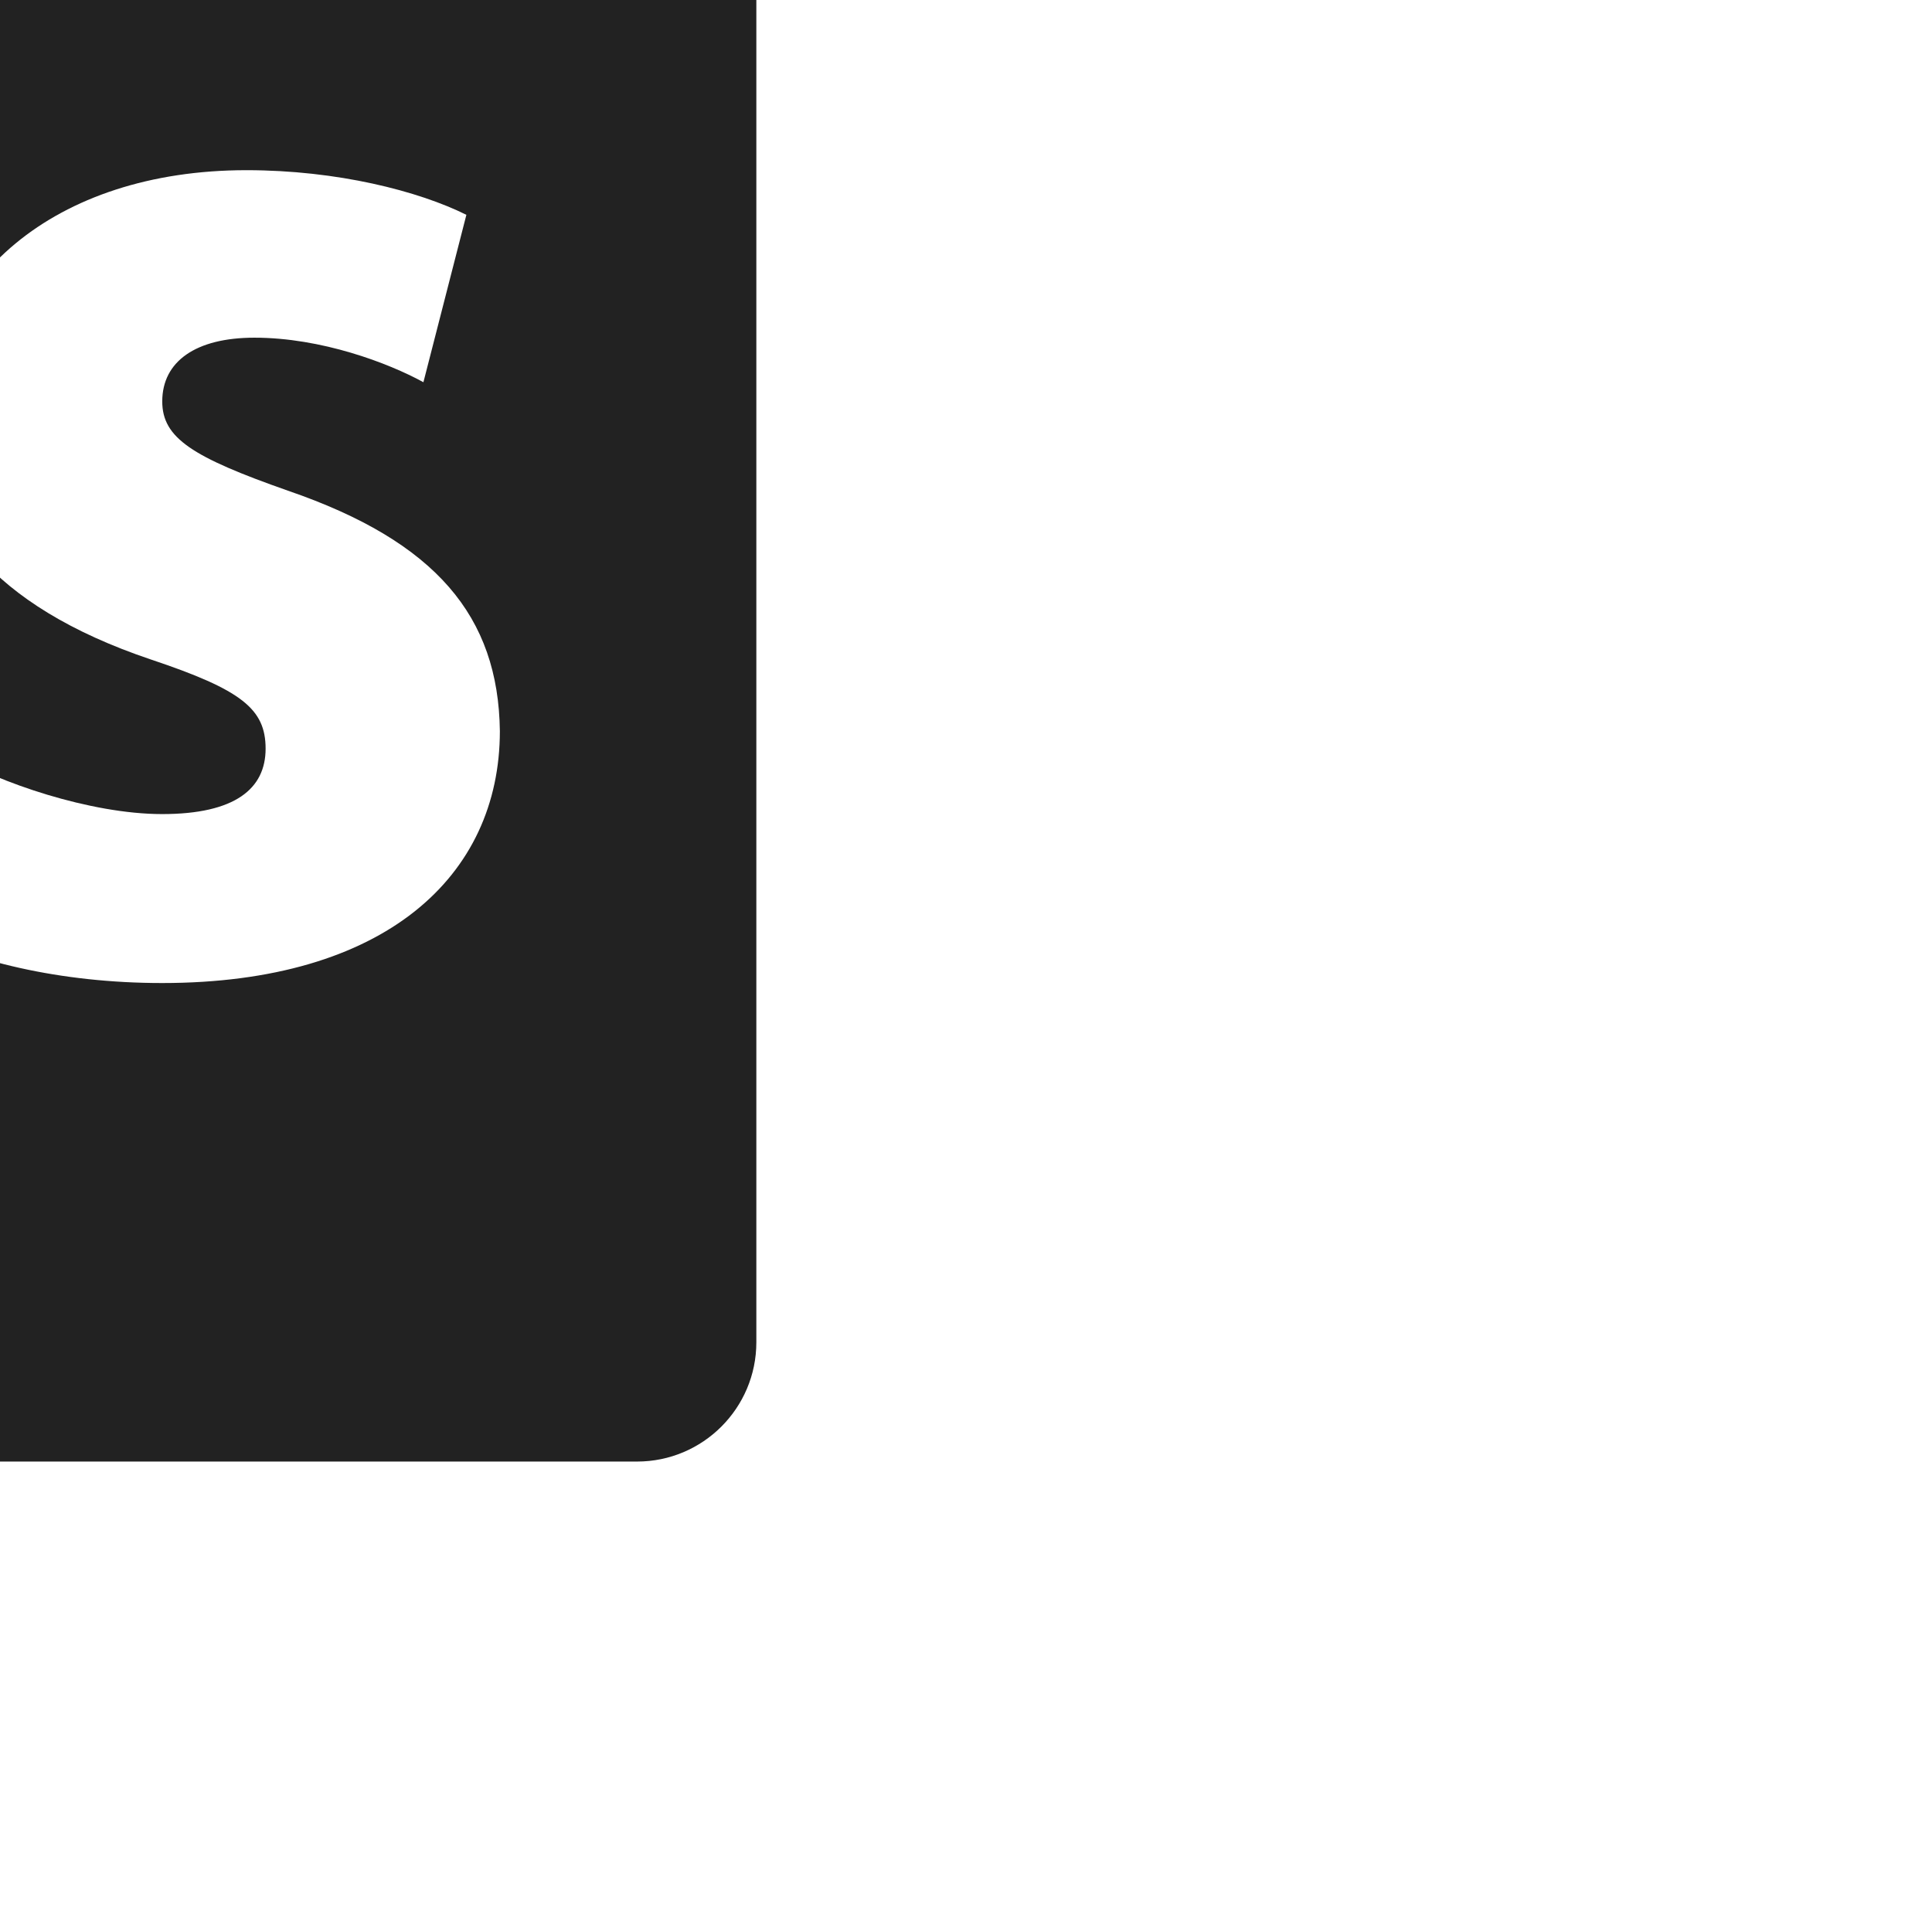 <?xml version="1.0" encoding="UTF-8" standalone="no"?>
<svg
   xmlns:dc="http://purl.org/dc/elements/1.1/"
   xmlns:cc="http://creativecommons.org/ns#"
   xmlns:rdf="http://www.w3.org/1999/02/22-rdf-syntax-ns#"
   xmlns:svg="http://www.w3.org/2000/svg"
   xmlns="http://www.w3.org/2000/svg"
   xmlns:sodipodi="http://sodipodi.sourceforge.net/DTD/sodipodi-0.dtd"
   xmlns:inkscape="http://www.inkscape.org/namespaces/inkscape"
   height="60"
   width="60.014"
   version="1.1"
   id="svg26"
   sodipodi:docname="photoshop.svg"
   inkscape:version="1.0.1 (3bc2e813f5, 2020-09-07)">
  <defs
     id="defs30">
    <clipPath
       clipPathUnits="userSpaceOnUse"
       id="clipPath995">
      <path
         d="M 0,1500 H 3000 V 0 H 0 Z"
         id="path993" />
    </clipPath>
    <clipPath
       clipPathUnits="userSpaceOnUse"
       id="clipPath1009">
      <path
         d="M 0,1500 H 3000 V 0 H 0 Z"
         id="path1007" />
    </clipPath>
    <clipPath
       clipPathUnits="userSpaceOnUse"
       id="clipPath1029">
      <path
         d="M 0,1500 H 3000 V 0 H 0 Z"
         id="path1027" />
    </clipPath>
    <clipPath
       id="clipPath18"
       clipPathUnits="userSpaceOnUse">
      <path
         id="path16"
         d="M 0,1500 H 3000 V 0 H 0 Z" />
    </clipPath>
    <clipPath
       id="clipPath32"
       clipPathUnits="userSpaceOnUse">
      <path
         id="path30"
         d="M 0,1500 H 3000 V 0 H 0 Z" />
    </clipPath>
    <clipPath
       id="clipPath52"
       clipPathUnits="userSpaceOnUse">
      <path
         id="path50"
         d="M 0,1500 H 3000 V 0 H 0 Z" />
    </clipPath>
  </defs>
  <sodipodi:namedview
     pagecolor="#ffffff"
     bordercolor="#666666"
     borderopacity="1"
     objecttolerance="10"
     gridtolerance="10"
     guidetolerance="10"
     inkscape:pageopacity="0"
     inkscape:pageshadow="2"
     inkscape:window-width="1920"
     inkscape:window-height="1027"
     id="namedview28"
     showgrid="false"
     inkscape:zoom="3.5612469"
     inkscape:cx="-12.47586"
     inkscape:cy="-35.403418"
     inkscape:window-x="-8"
     inkscape:window-y="-8"
     inkscape:window-maximized="1"
     inkscape:current-layer="g1248"
     inkscape:document-rotation="0" />
  <g
     stroke-width="0.167"
     id="g916"
     transform="translate(5442.636,2012.579)" />
  <g
     id="g987"
     inkscape:label="adobe-experience-manager-seeklogo.com"
     transform="matrix(0.041,0,0,-0.041,3447.142,1424.066)">
    <g
       id="g1023">
      <g
         id="g1155"
         transform="matrix(1.926,0,0,-1.926,-13328.062,10549.122)">
        <g
           id="g1232"
           transform="matrix(12.8,0,0,12.8,-25216.659,2558.483)">
          <g
             id="g1248"
             transform="matrix(0.156,0,0,0.156,-964.752,-1121.907)">
            <g
               id="g1332"
               transform="matrix(21.987,0,0,21.987,181.608,-474.073)"
               style="fill:#222222;fill-opacity:1">
              <g
                 id="g1274"
                 style="fill:#222222;fill-opacity:1">
                <g
                   id="g1272"
                   style="fill:#222222;fill-opacity:1">
                  <path
                     style="fill:#222222;fill-opacity:1"
                     d="m 5.925,4.982 c -0.442,0 -0.742,0.043 -0.898,0.087 V 7.91 C 5.213,7.952 5.44,7.966 5.754,7.966 6.911,7.966 7.625,7.381 7.625,6.395 7.624,5.511 7.01,4.982 5.925,4.982 Z"
                     id="path1268" />
                  <path
                     style="fill:#222222;fill-opacity:1"
                     d="M 16.4,0.002 H 1.07 C 0.479,0.002 0,0.48 0,1.069 v 15.329 c 0,0.59 0.479,1.069 1.07,1.069 H 16.4 c 0.59,0 1.069,-0.479 1.069,-1.069 V 1.07 C 17.469,0.48 16.99,0.002 16.4,0.002 Z M 8.894,8.624 C 8.153,9.324 7.052,9.638 5.769,9.638 5.482,9.638 5.226,9.624 5.026,9.595 v 3.442 H 2.869 V 3.541 C 3.54,3.428 4.482,3.342 5.811,3.342 c 1.341,0 2.299,0.256 2.94,0.771 0.617,0.486 1.03,1.286 1.03,2.228 0,0.942 -0.315,1.739 -0.887,2.283 z m 3.251,4.555 c -0.916,0 -1.729,-0.198 -2.258,-0.485 l 0.385,-1.556 c 0.4,0.241 1.229,0.527 1.873,0.527 0.655,0 0.927,-0.228 0.927,-0.586 0,-0.356 -0.214,-0.527 -1.027,-0.799 -1.442,-0.485 -2,-1.271 -1.986,-2.099 0,-1.298 1.114,-2.286 2.842,-2.286 0.814,0 1.542,0.187 1.97,0.4 l -0.385,1.5 C 14.172,7.623 13.573,7.396 12.972,7.396 c -0.527,0 -0.826,0.214 -0.826,0.571 0,0.328 0.269,0.499 1.126,0.8 1.328,0.456 1.886,1.128 1.899,2.154 0,1.301 -1.03,2.258 -3.026,2.258 z"
                     id="path1270" />
                </g>
              </g>
              <g
                 id="g1276"
                 style="fill:#222222;fill-opacity:1" />
              <g
                 id="g1278"
                 style="fill:#222222;fill-opacity:1" />
              <g
                 id="g1280"
                 style="fill:#222222;fill-opacity:1" />
              <g
                 id="g1282"
                 style="fill:#222222;fill-opacity:1" />
              <g
                 id="g1284"
                 style="fill:#222222;fill-opacity:1" />
              <g
                 id="g1286"
                 style="fill:#222222;fill-opacity:1" />
              <g
                 id="g1288"
                 style="fill:#222222;fill-opacity:1" />
              <g
                 id="g1290"
                 style="fill:#222222;fill-opacity:1" />
              <g
                 id="g1292"
                 style="fill:#222222;fill-opacity:1" />
              <g
                 id="g1294"
                 style="fill:#222222;fill-opacity:1" />
              <g
                 id="g1296"
                 style="fill:#222222;fill-opacity:1" />
              <g
                 id="g1298"
                 style="fill:#222222;fill-opacity:1" />
              <g
                 id="g1300"
                 style="fill:#222222;fill-opacity:1" />
              <g
                 id="g1302"
                 style="fill:#222222;fill-opacity:1" />
              <g
                 id="g1304"
                 style="fill:#222222;fill-opacity:1" />
            </g>
          </g>
        </g>
      </g>
    </g>
  </g>
</svg>
